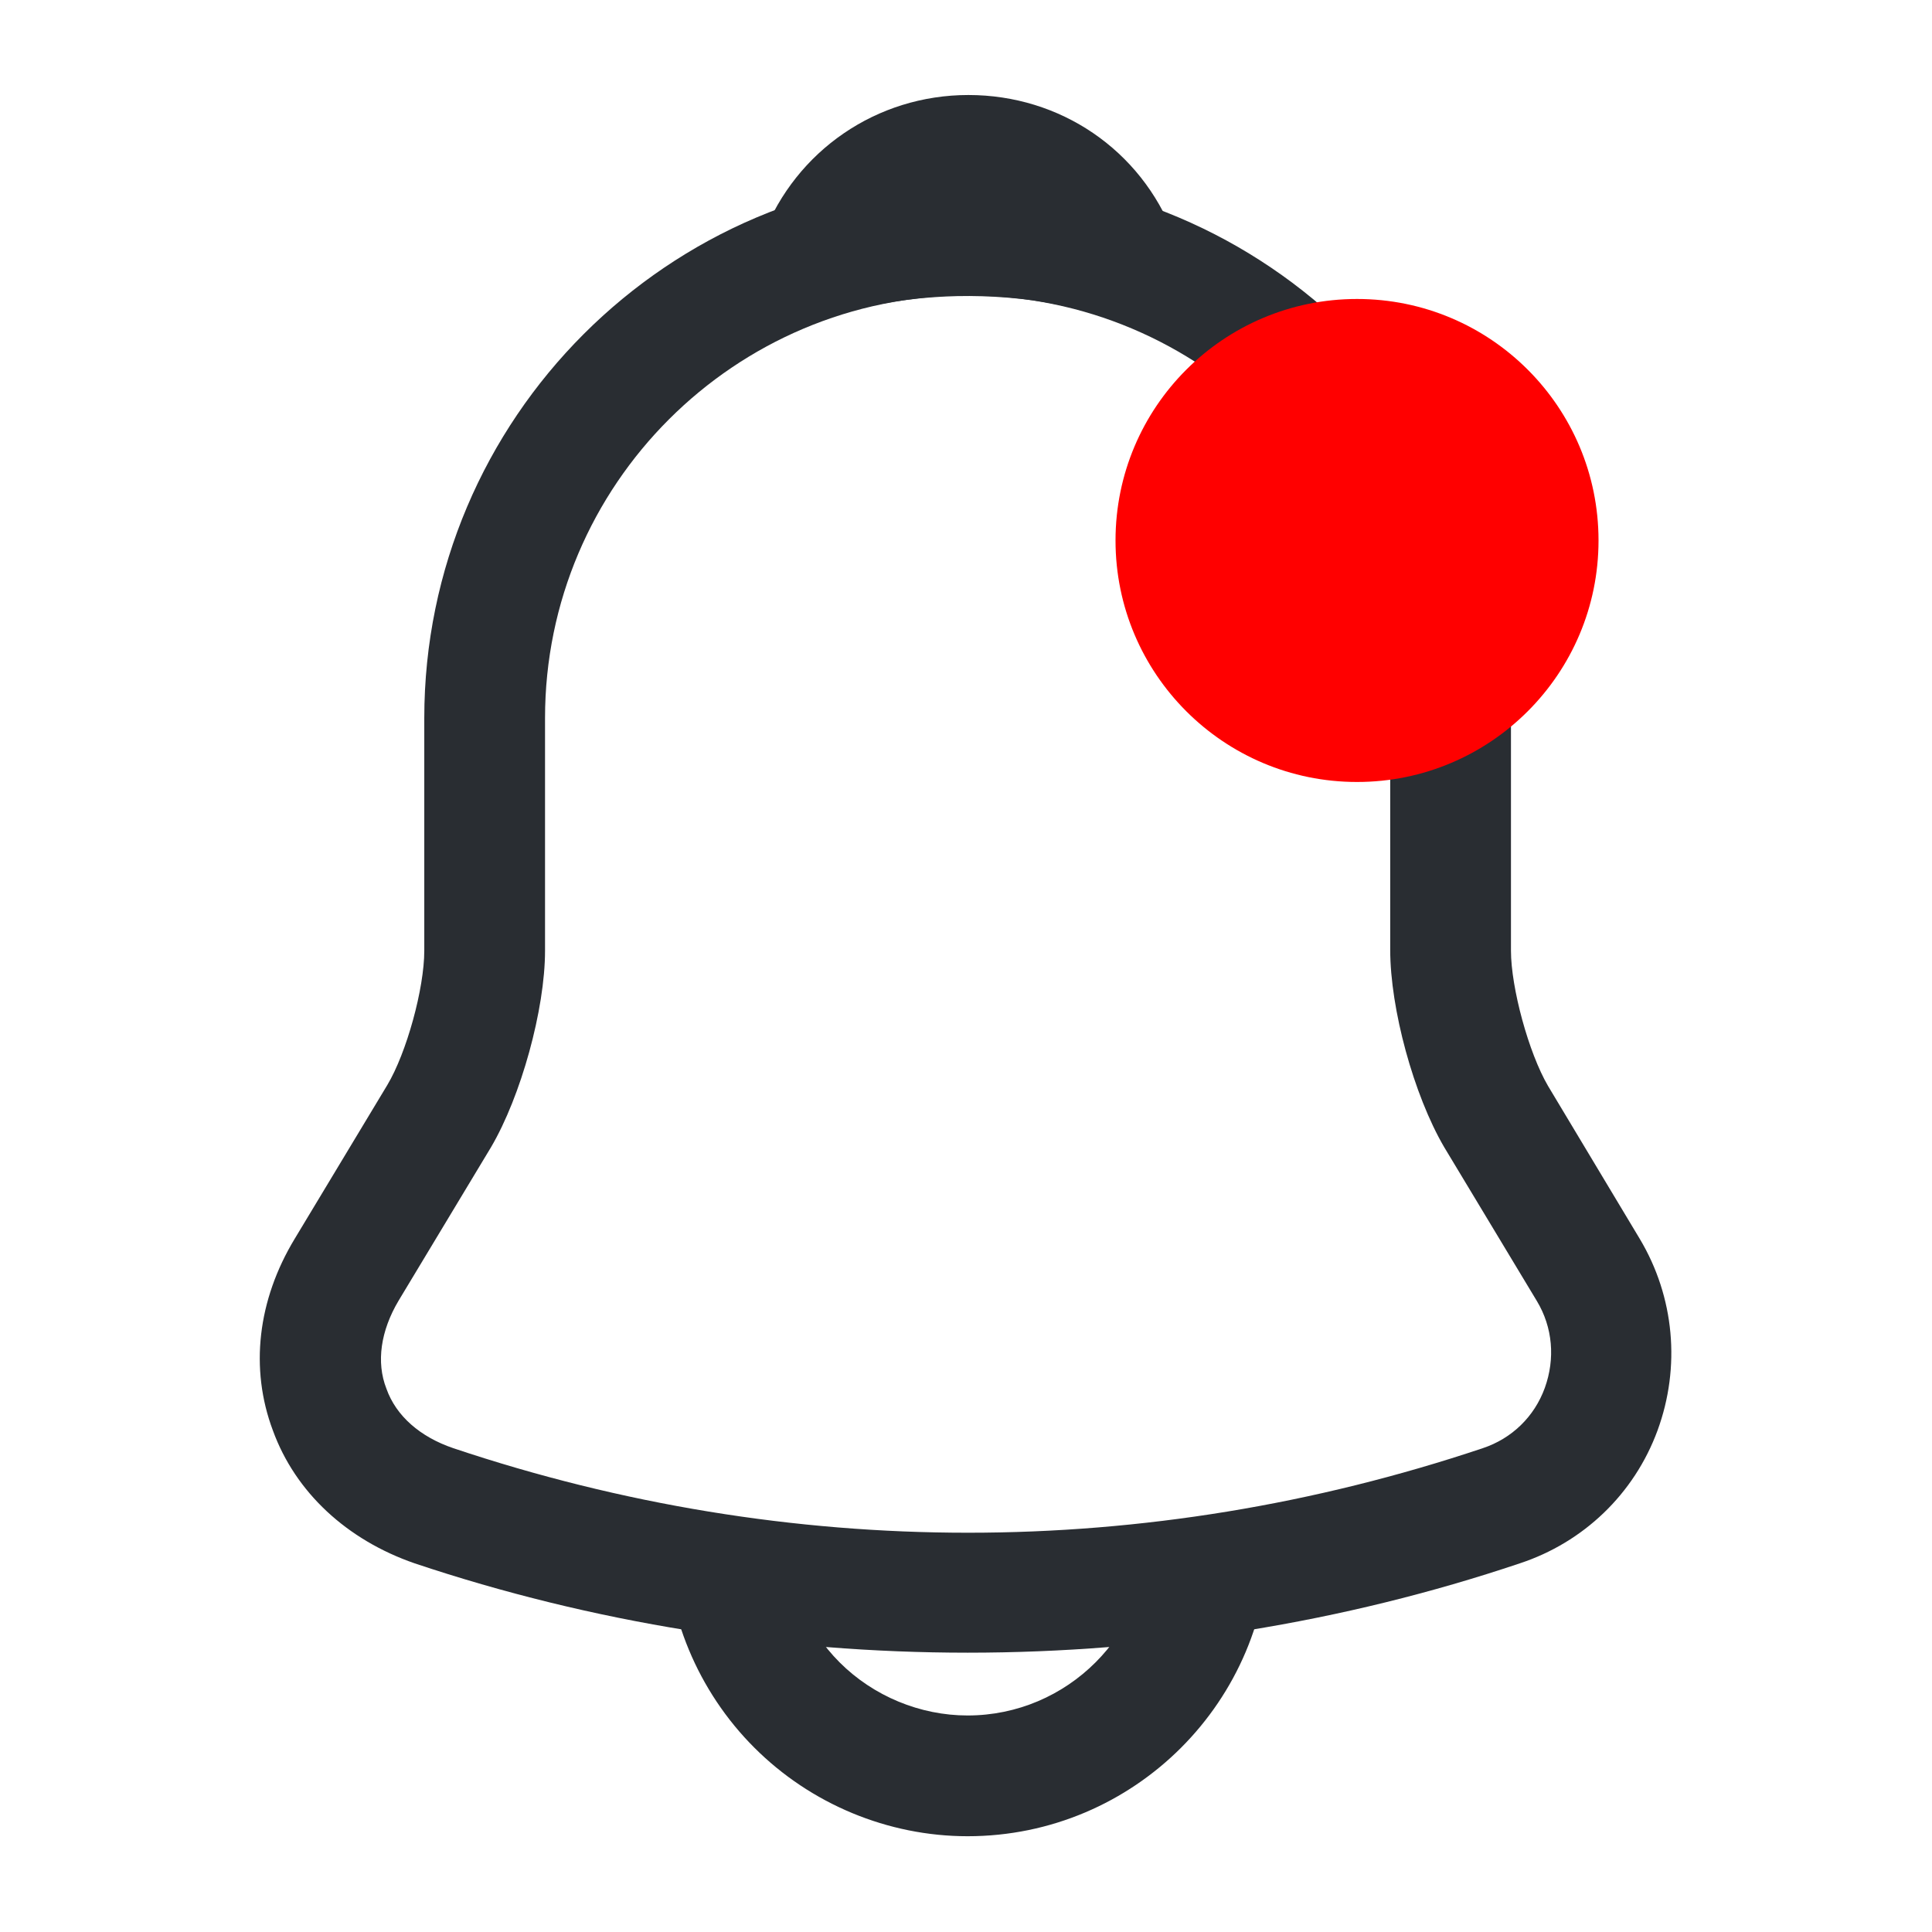 <svg width="28" height="28" viewBox="0 0 28 28" fill="none" xmlns="http://www.w3.org/2000/svg">
<path d="M14.024 23.952C11.305 23.952 8.587 23.52 6.009 22.657C5.029 22.318 4.282 21.63 3.955 20.732C3.617 19.833 3.734 18.842 4.27 17.955L5.612 15.727C5.892 15.26 6.149 14.327 6.149 13.778V10.407C6.149 6.067 9.684 2.532 14.024 2.532C18.363 2.532 21.898 6.067 21.898 10.407V13.778C21.898 14.315 22.155 15.26 22.435 15.738L23.765 17.955C24.267 18.795 24.36 19.81 24.022 20.732C23.683 21.653 22.948 22.353 22.027 22.657C19.46 23.52 16.742 23.952 14.024 23.952ZM14.024 4.282C10.652 4.282 7.899 7.023 7.899 10.407V13.778C7.899 14.63 7.549 15.89 7.117 16.625L5.775 18.853C5.519 19.285 5.449 19.74 5.6 20.125C5.74 20.522 6.09 20.825 6.569 20.988C11.445 22.622 16.613 22.622 21.49 20.988C21.91 20.848 22.237 20.533 22.389 20.113C22.54 19.693 22.505 19.238 22.272 18.853L20.93 16.625C20.487 15.867 20.148 14.618 20.148 13.767V10.407C20.148 7.023 17.407 4.282 14.024 4.282Z" fill="#292D32"/>
<path d="M16.193 4.597C16.112 4.597 16.03 4.585 15.948 4.562C15.61 4.469 15.283 4.399 14.968 4.352C13.977 4.224 13.02 4.294 12.122 4.562C11.795 4.667 11.445 4.562 11.223 4.317C11.002 4.072 10.932 3.722 11.06 3.407C11.538 2.182 12.705 1.377 14.035 1.377C15.365 1.377 16.532 2.17 17.01 3.407C17.127 3.722 17.068 4.072 16.847 4.317C16.672 4.504 16.427 4.597 16.193 4.597Z" fill="#292D32"/>
<path d="M14.023 26.612C12.868 26.612 11.748 26.145 10.932 25.328C10.115 24.512 9.648 23.392 9.648 22.237H11.398C11.398 22.925 11.678 23.602 12.168 24.092C12.658 24.582 13.335 24.862 14.023 24.862C15.47 24.862 16.648 23.683 16.648 22.237H18.398C18.398 24.652 16.438 26.612 14.023 26.612Z" fill="#292D32"/>
<circle cx="19.667" cy="7.833" r="3.5" fill="#FF0000"/>
</svg>
